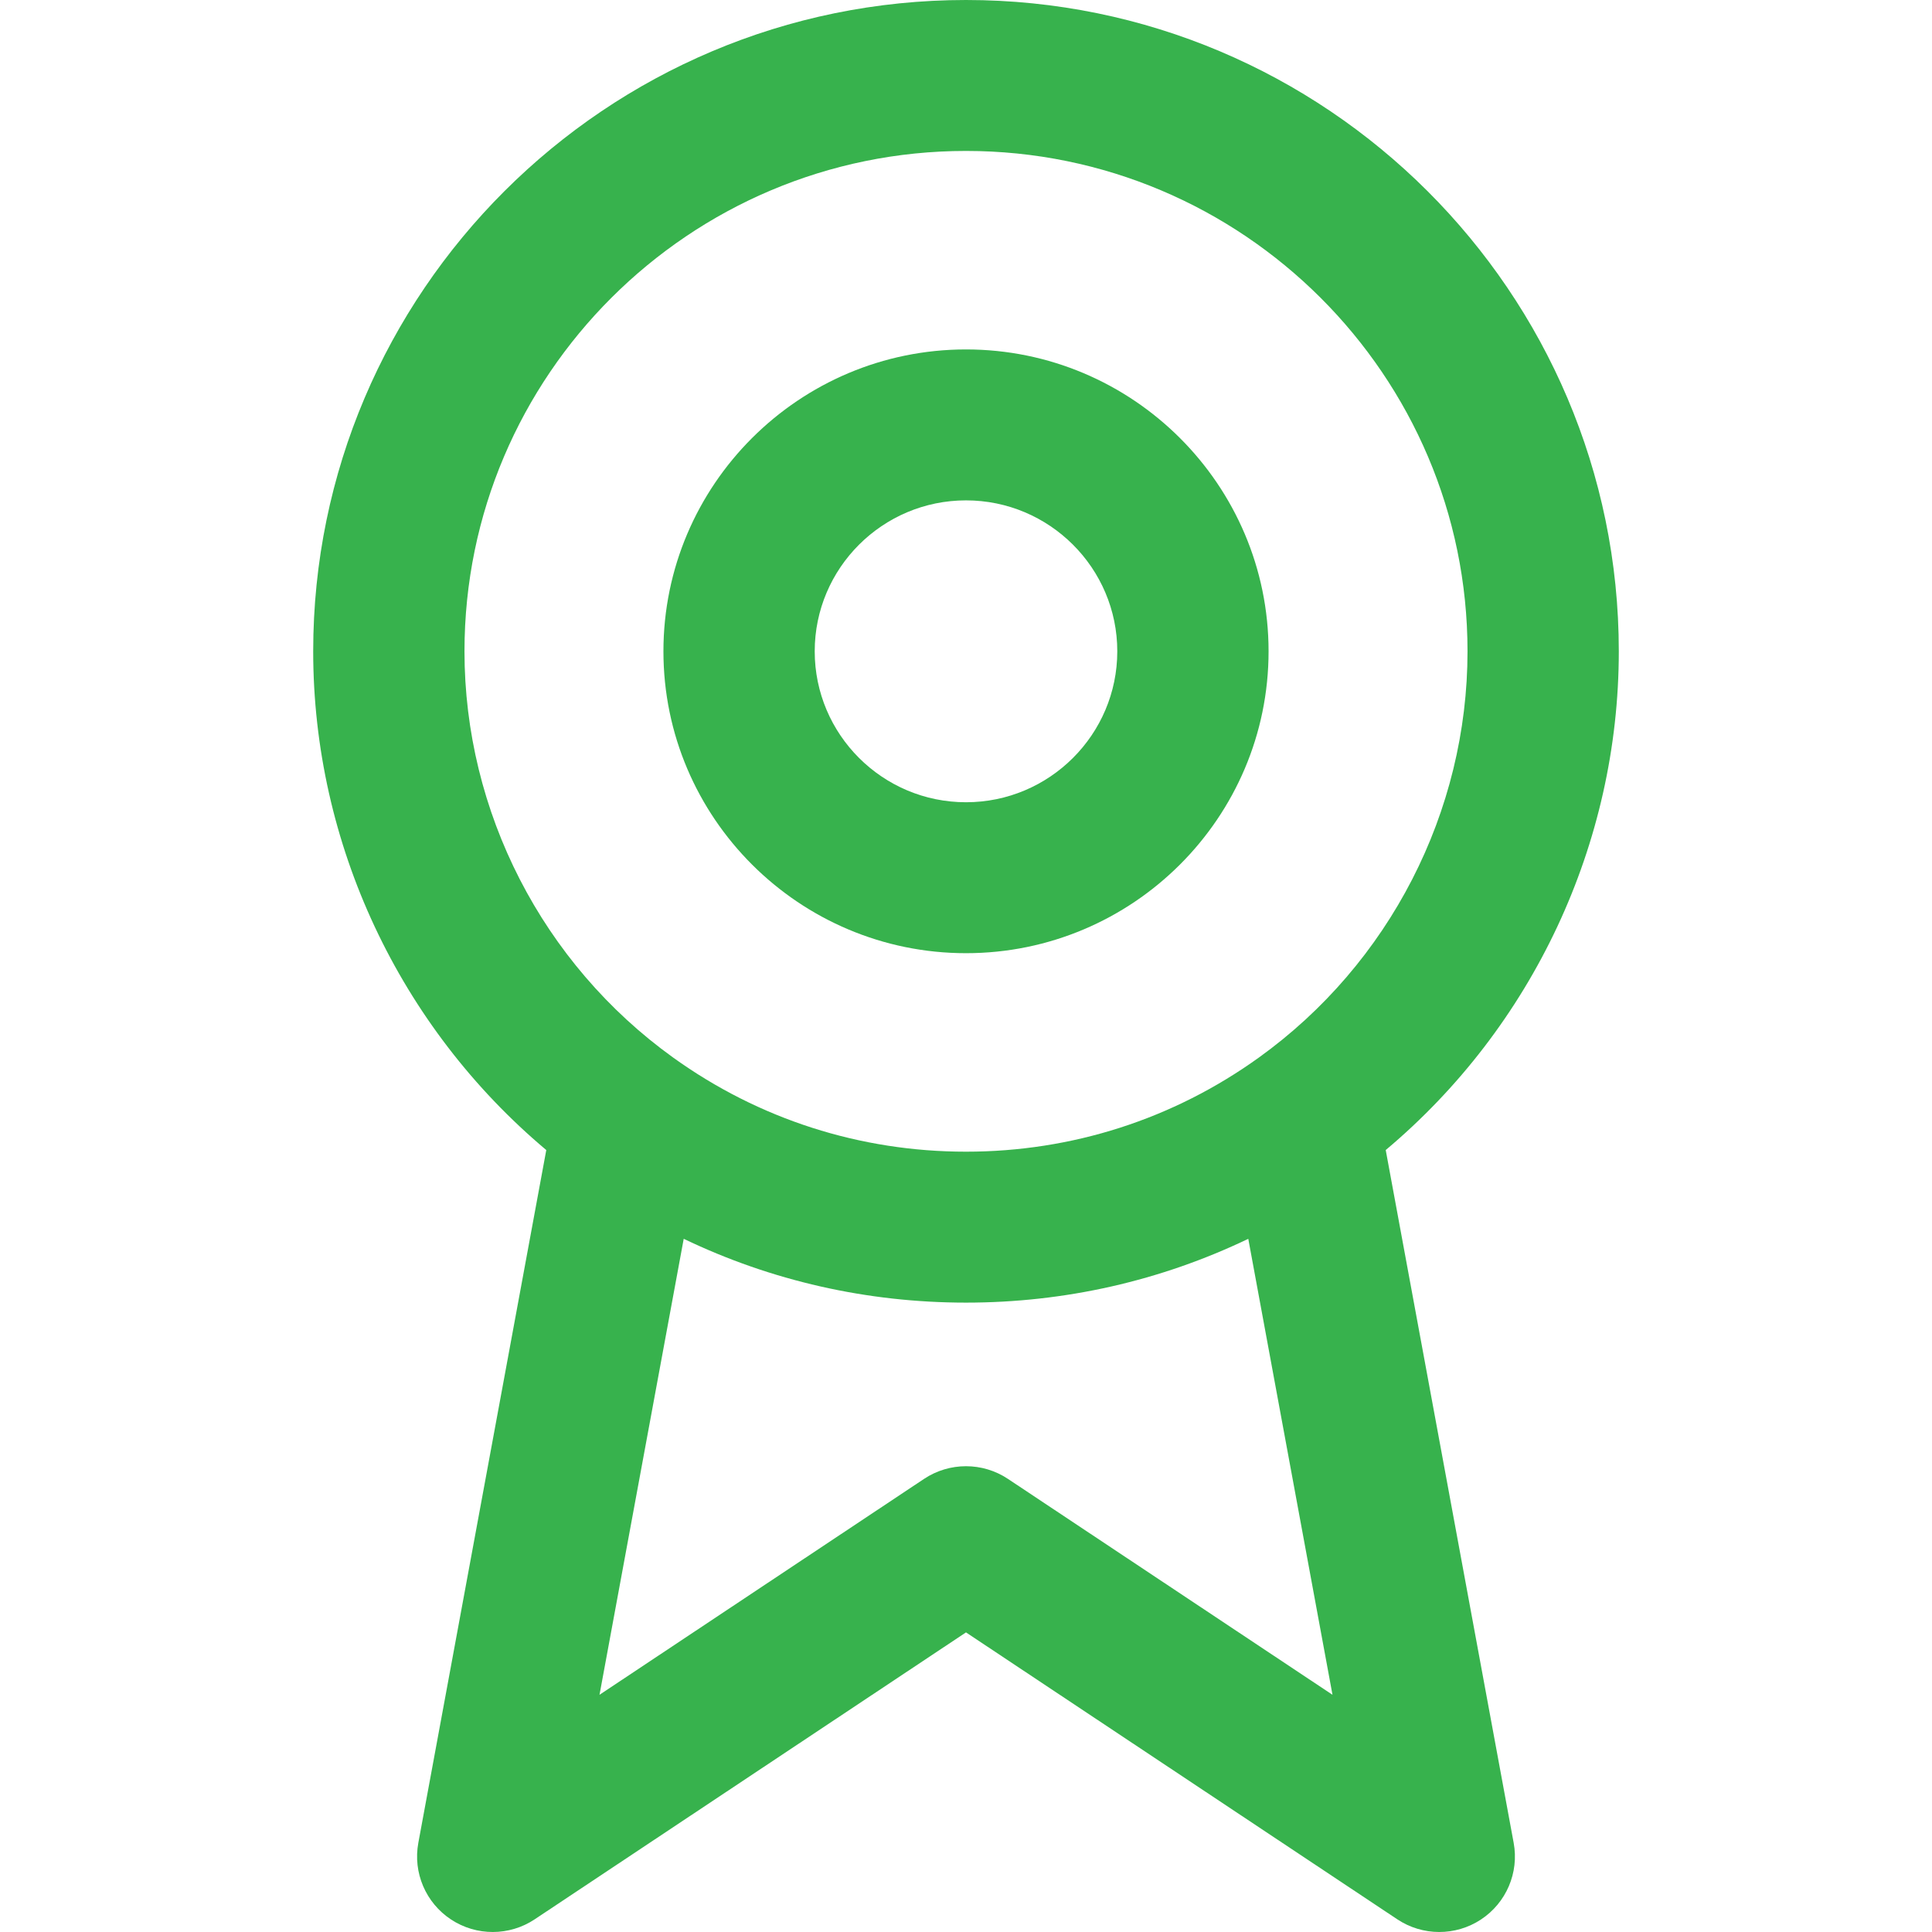 <?xml version="1.0"?>
<svg xmlns="http://www.w3.org/2000/svg" xmlns:xlink="http://www.w3.org/1999/xlink" version="1.1" id="Capa_1" x="0px" y="0px" viewBox="0 0 512 512" style="enable-background:new 0 0 512 512;" xml:space="preserve" width="512px" height="512px" class=""><g><g>
	<g>
		<g>
			<path d="M256,252.604c44.214,0,80.184-35.888,80.184-80s-35.97-80-80.184-80s-80.184,35.888-80.184,80     S211.786,252.604,256,252.604z M256,132.604c22.106,0,40.092,17.944,40.092,40c0,22.056-17.986,40-40.092,40     s-40.092-17.944-40.092-40C215.908,150.548,233.894,132.604,256,132.604z" data-original="#000000" class="active-path" data-old_color="#000000" fill="#37B24D"/>
			<path d="M367.23,304.774c38.886-32.645,61.77-81.14,61.77-132.17C429,77.43,351.392,0,256,0S83,77.43,83,172.604     c0,51.03,22.884,99.526,61.77,132.171l-33.908,183.601c-1.459,7.901,1.963,15.906,8.687,20.326     c6.724,4.419,15.448,4.395,22.148-0.062L256,432.601l114.303,76.04c6.699,4.455,15.422,4.482,22.148,0.062     c6.724-4.42,10.146-12.425,8.687-20.326L367.23,304.774z M123.092,172.604C123.092,99.485,182.714,40,256,40     s132.908,59.485,132.908,132.604c0,42.521-20.676,82.771-55.309,107.667c-22.691,16.313-49.524,24.937-77.599,24.937     s-54.908-8.623-77.6-24.937C143.768,255.375,123.092,215.125,123.092,172.604z M267.12,391.922     c-6.732-4.479-15.508-4.479-22.24,0l-86.004,57.214l22.317-120.84c23.179,11.124,48.581,16.912,74.807,16.912     c26.227,0,51.628-5.788,74.807-16.912l22.317,120.841L267.12,391.922z" data-original="#000000" class="active-path" data-old_color="#000000" fill="#37B24D"/>
		</g>
	</g>
</g></g> </svg>
